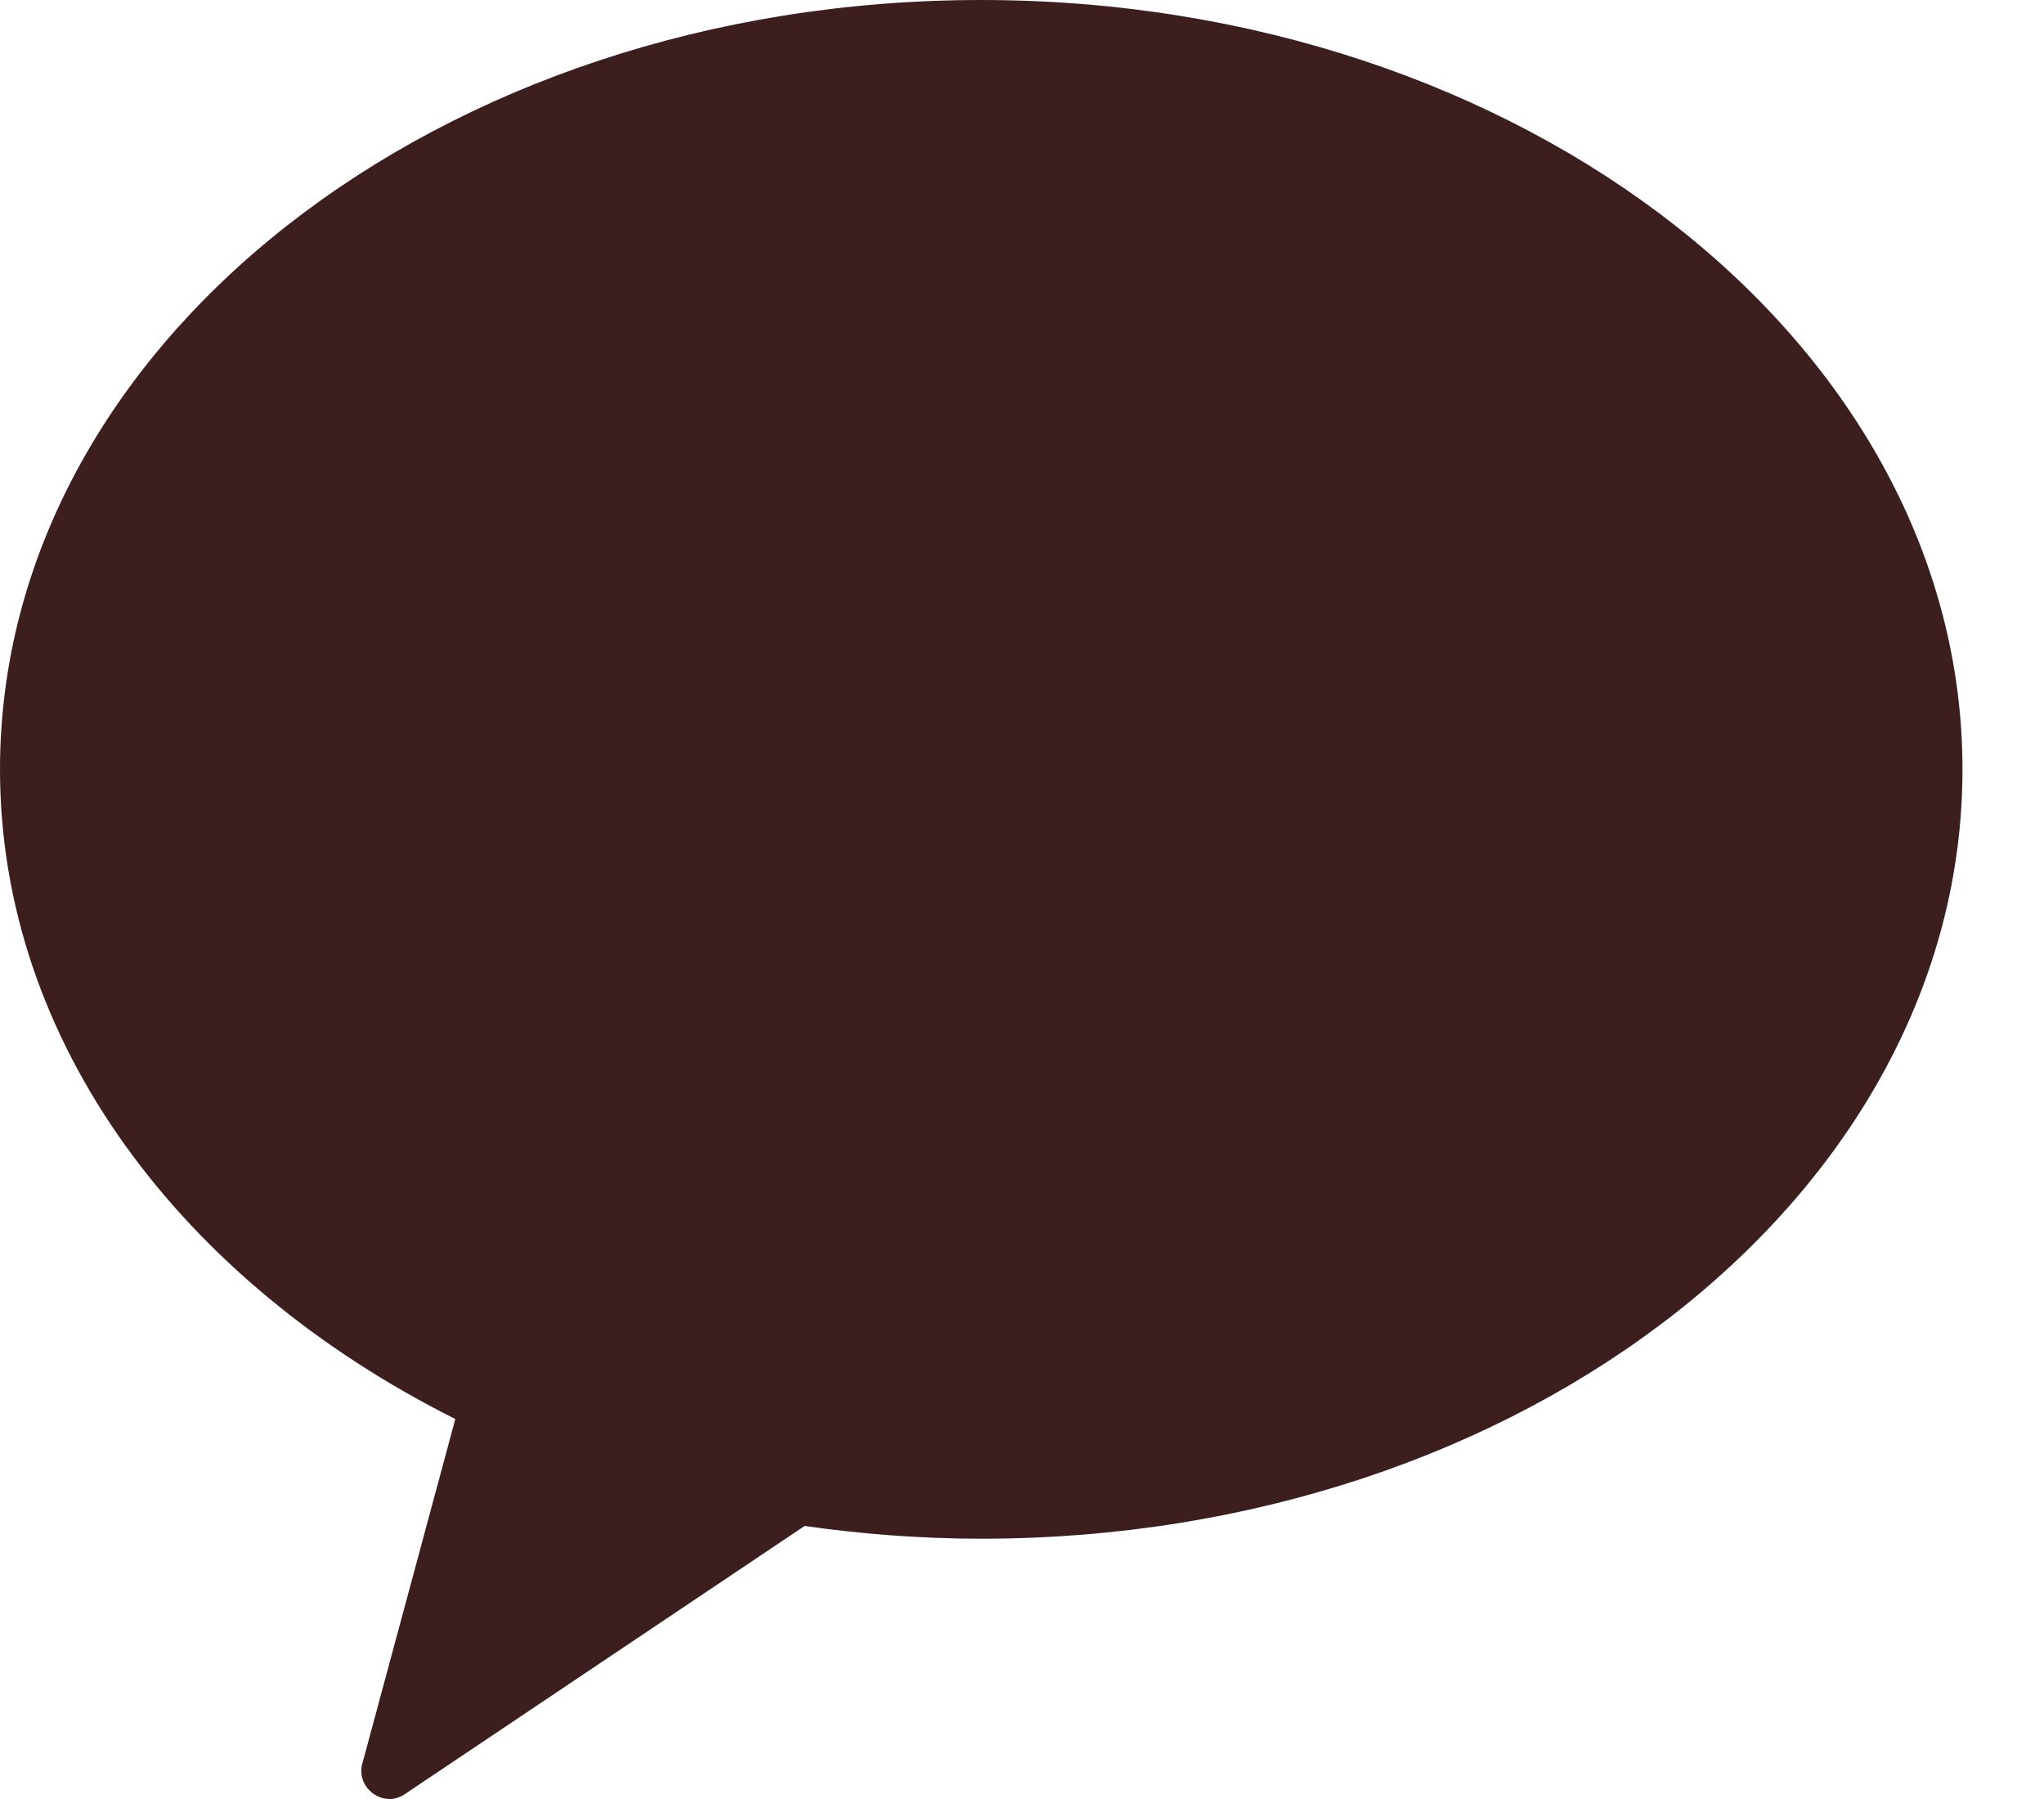 <svg width="25" height="22" viewBox="0 0 25 22" fill="none" xmlns="http://www.w3.org/2000/svg">
<path d="M12 0C5.372 0 0 4.213 0 9.409C0 12.748 2.225 15.679 5.569 17.353L4.438 21.544C4.393 21.673 4.43 21.81 4.524 21.9C4.588 21.963 4.674 22 4.769 22C4.841 22 4.915 21.971 4.979 21.922L9.841 18.661C10.547 18.761 11.267 18.817 12.002 18.817C18.628 18.817 24.003 14.605 24.003 9.409C24.003 4.213 18.626 0 12 0Z" fill="#3C1E1E"/>
</svg>
